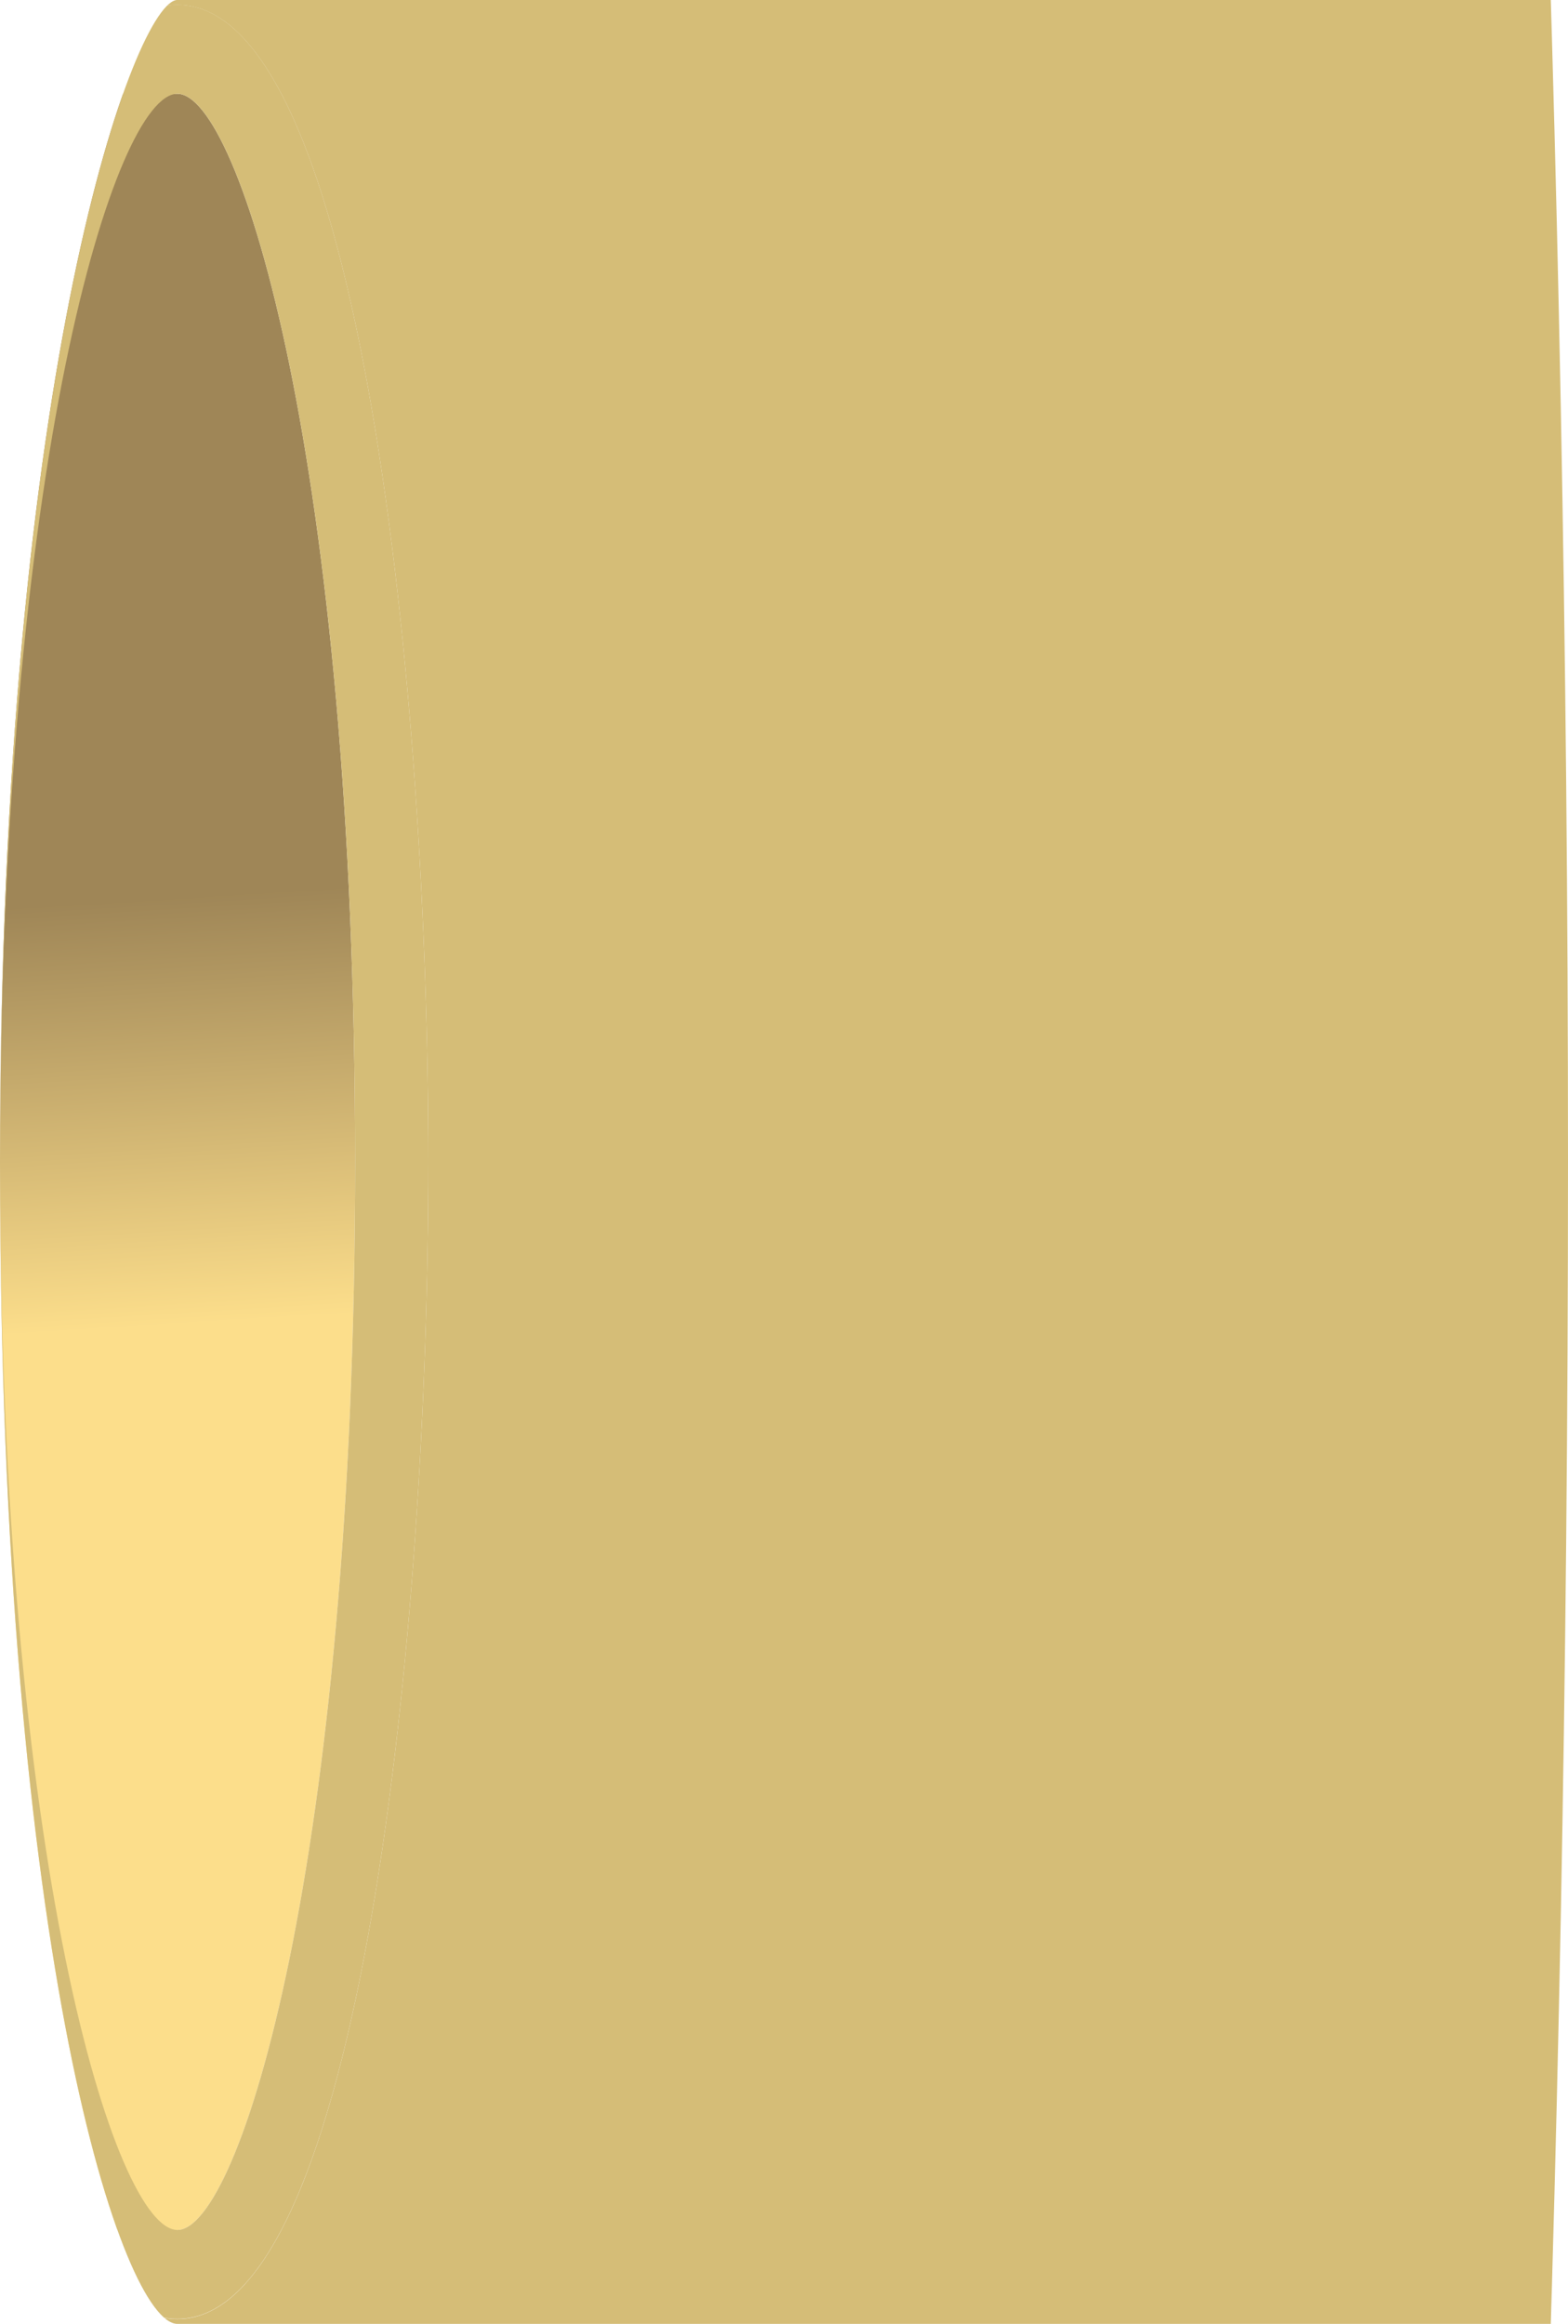<?xml version="1.0" encoding="UTF-8" standalone="no"?>
<!-- Created with Inkscape (http://www.inkscape.org/) -->

<svg
   xmlns:dc="http://purl.org/dc/elements/1.1/"
   xmlns:cc="http://creativecommons.org/ns#"
   xmlns:rdf="http://www.w3.org/1999/02/22-rdf-syntax-ns#"
   xmlns:svg="http://www.w3.org/2000/svg"
   xmlns="http://www.w3.org/2000/svg"
   xmlns:xlink="http://www.w3.org/1999/xlink"
   version="1.1"
   width="20.041"
   height="29.692"
   viewBox="0 0 20.041 29.692"
   id="Layer_1"
   xml:space="preserve"><defs
   id="defs33" />
<g
   transform="matrix(1,0,0,1.2,-6.6298214e-8,0.704)"
   id="g3">
	<defs
   id="defs5">
		<path
   d="m 20.041,24.156 c 0,0 -17.297,0 -17.774,0 C 1.58,24.156 0,20.307 0,11.784 0,3.261 1.744,-0.587 2.267,-0.587 c 0.523,0 17.774,0 17.774,0 v 24.743 z"
   id="SVGID_1_" />
	</defs>
	<clipPath
   id="SVGID_2_">
		<use
   id="use9"
   style="overflow:visible"
   x="0"
   y="0"
   width="20.041"
   height="23.562"
   xlink:href="#SVGID_1_" />
	</clipPath>
	
		<linearGradient
   x1="-1.119"
   y1="16.301"
   x2="-0.882"
   y2="11.749"
   id="SVGID_3_"
   gradientUnits="userSpaceOnUse"
   gradientTransform="matrix(1,0,0,-1,0,25.438)">
		<stop
   id="stop12"
   style="stop-color:#9f8657;stop-opacity:1"
   offset="0" />
		<stop
   id="stop14"
   style="stop-color:#fcde8b;stop-opacity:1"
   offset="1" />
	</linearGradient>
	<path
   d="m 2.267,23.156 h -8.248 c 0.791,0 2.272,-3.906 2.272,-11.373 0,-7.464 -1.481,-11.371 -2.272,-11.371 h 8.248 c 0.791,0 2.272,3.907 2.272,11.371 0,7.467 -1.481,11.373 -2.272,11.373 z"
   clip-path="url(#SVGID_2_)"
   id="path16"
   style="fill:url(#SVGID_3_)" />
	<path
   d="m 2.267,-67.654 c 9.802,0 17.774,36.159 17.774,79.438 0,43.28 -7.975,79.446 -17.774,79.446 -9.799,0 -18.709,-30.773 -18.709,-79.447 0,-45.95 8.372,-79.437 18.709,-79.437 z m 0,91.759 c 2.349,0 3.208,-7.371 3.208,-12.321 0,-4.949 -0.859,-12.319 -3.208,-12.319 -2.351,0 -3.198,7.37 -3.198,12.319 -0.001,4.95 0.847,12.321 3.198,12.321"
   clip-path="url(#SVGID_2_)"
   id="path18"
   style="fill:#d5bd77" />
	<path
   d="m 2.267,-0.536 c 2.349,0 3.208,7.37 3.208,12.319 0,4.951 -0.859,12.32 -3.208,12.32 -2.351,0 -3.198,-7.369 -3.198,-12.32 -0.001,-4.949 0.847,-12.319 3.198,-12.319 z m 0,23.692 c 0.791,0 2.272,-3.906 2.272,-11.373 C 4.539,4.319 3.058,0.412 2.267,0.412 1.476,0.412 0,4.32 0,11.784 0,19.25 1.476,23.156 2.267,23.156"
   clip-path="url(#SVGID_2_)"
   id="path20"
   style="fill:#d5bd77" />
	
		<linearGradient
   x1="-9.981"
   y1="-24.643"
   x2="-11.248"
   y2="54.205"
   id="SVGID_4_"
   gradientUnits="userSpaceOnUse"
   gradientTransform="matrix(1,0,0,-1,0,25.438)">
		<stop
   id="stop23"
   style="stop-color:#9f8657;stop-opacity:1"
   offset="0" />
		<stop
   id="stop25"
   style="stop-color:#9f8657;stop-opacity:1"
   offset="0" />
		<stop
   id="stop27"
   style="stop-color:#fcde8b;stop-opacity:1"
   offset="1" />
	</linearGradient>
	<path
   d="m 2.267,91.23 h -8.248 c -10.491,0 -18.709,-34.893 -18.709,-79.447 0,-44.545 8.218,-79.438 18.709,-79.438 h 8.248 c -9.962,0 -18.709,34.893 -18.709,79.438 0,44.555 8.217,79.447 18.709,79.447 z"
   clip-path="url(#SVGID_2_)"
   id="path29"
   style="fill:url(#SVGID_4_)" />
</g>
</svg>